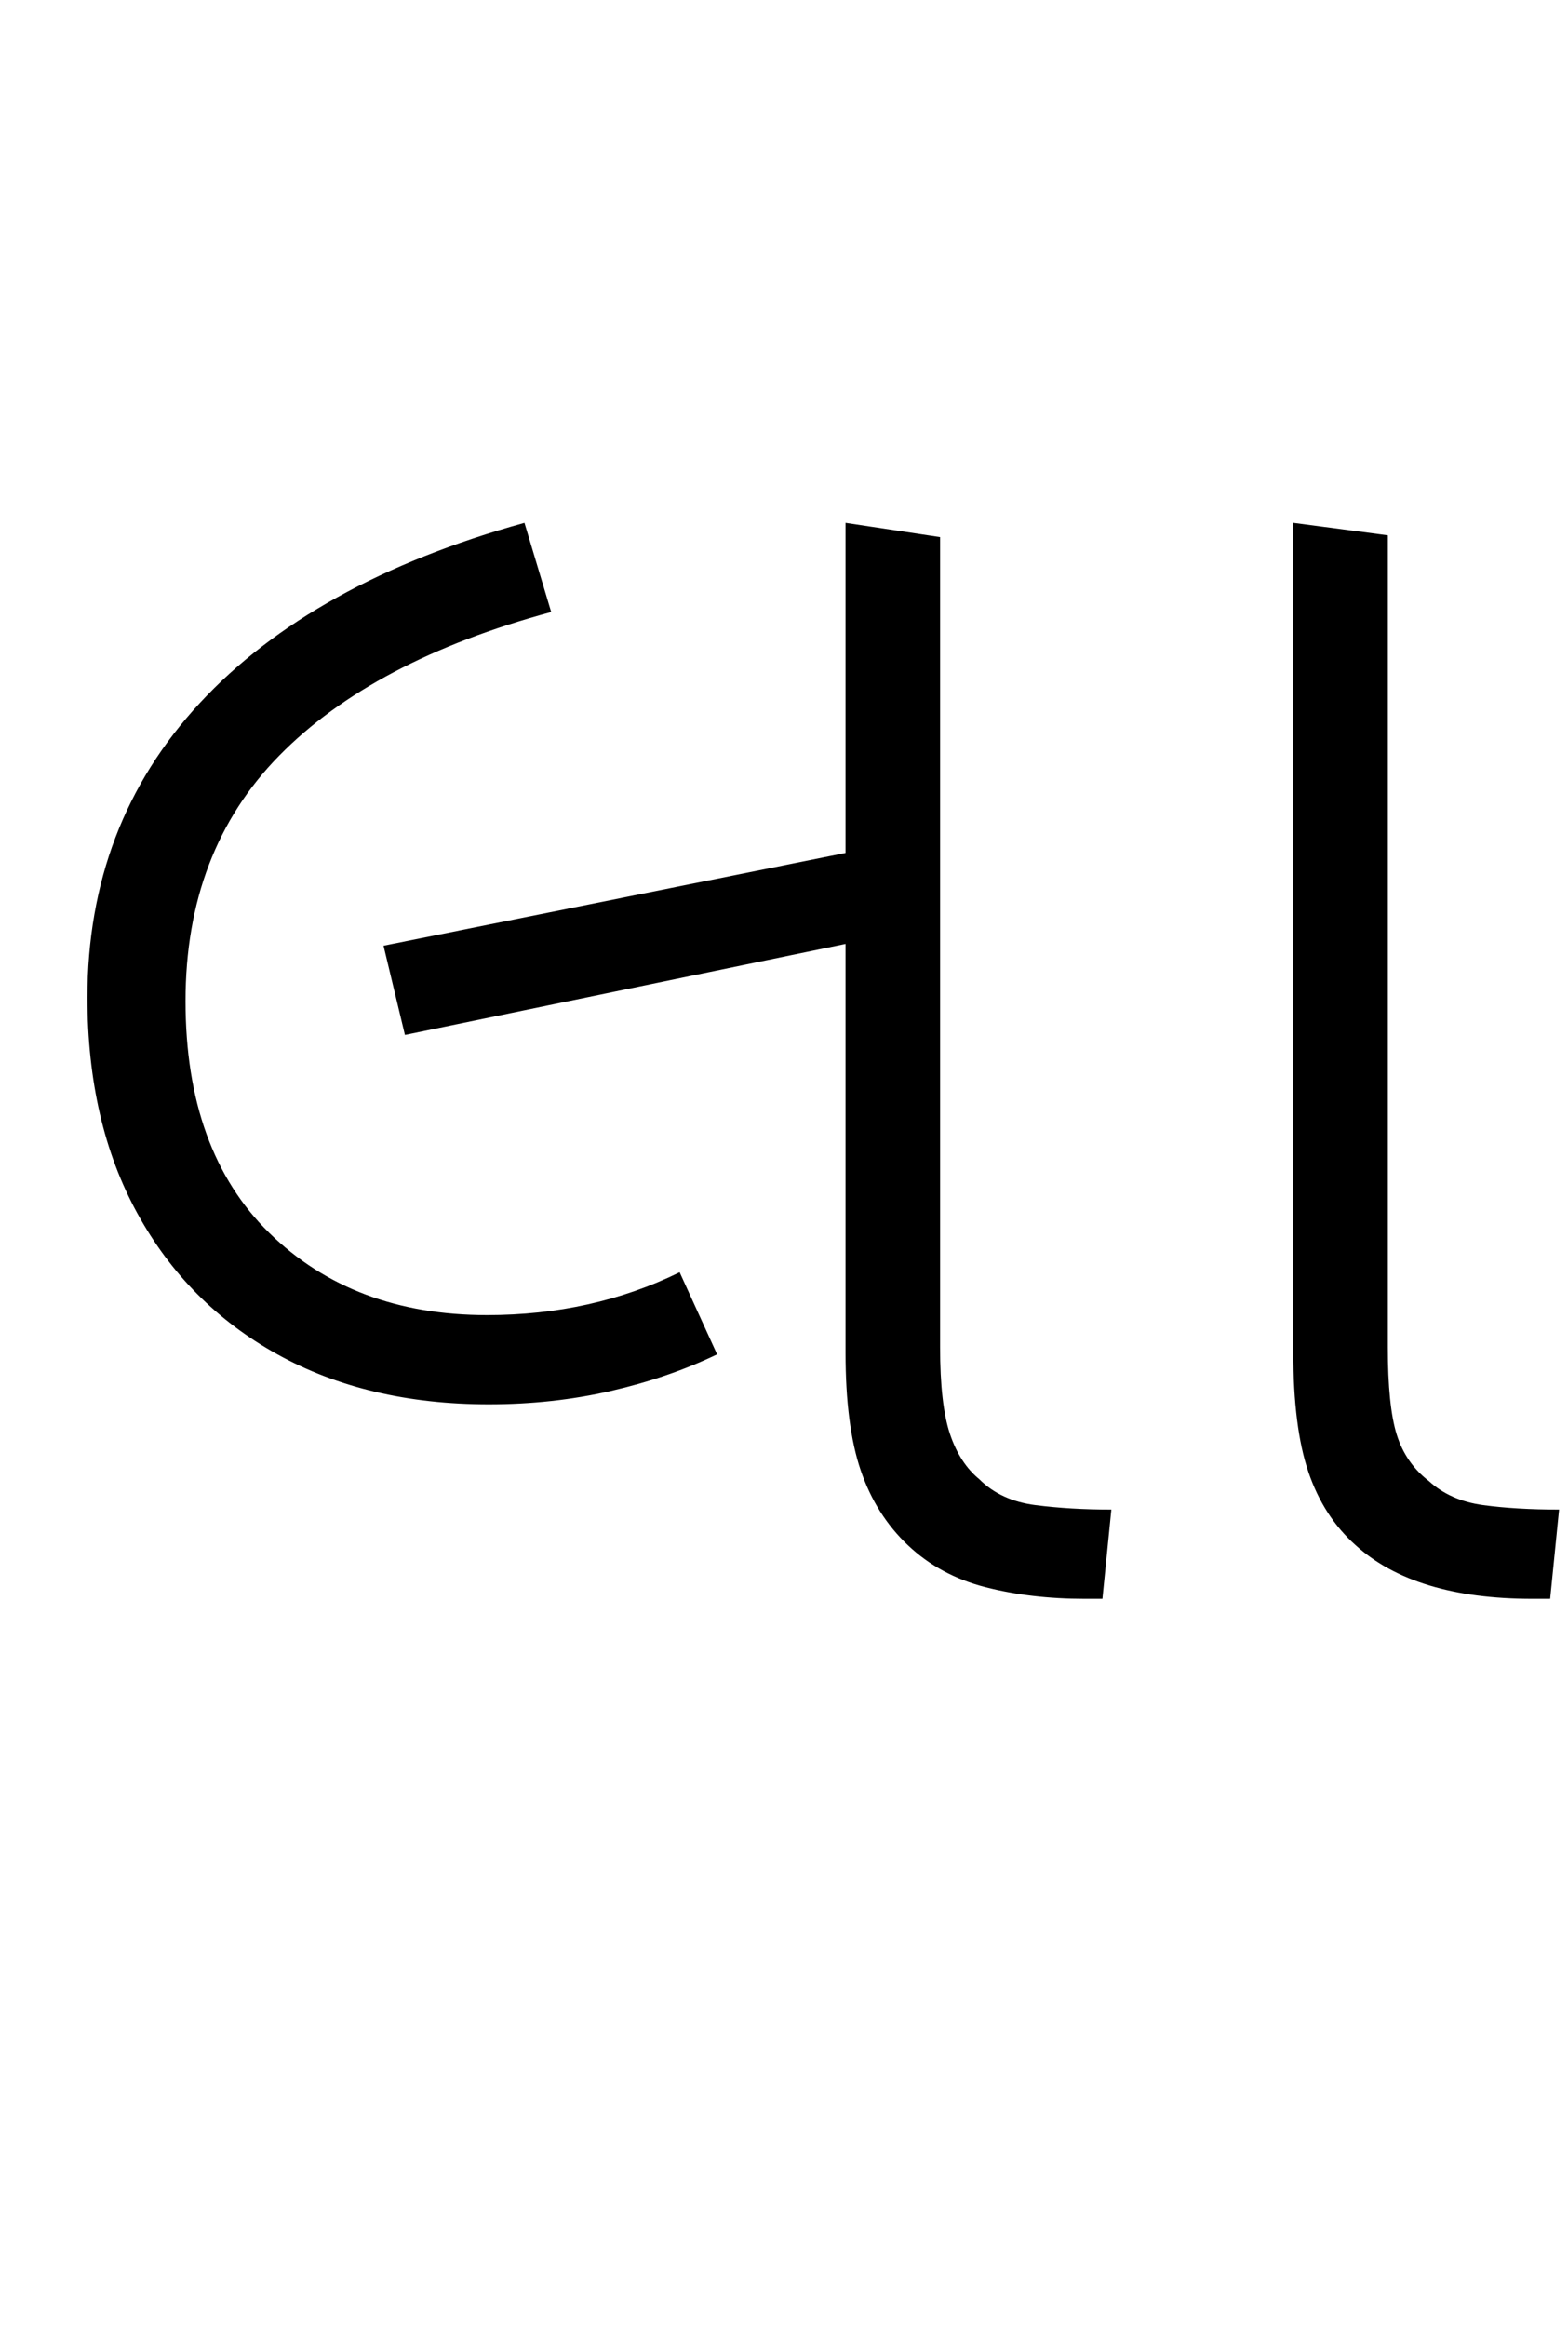<svg xmlns="http://www.w3.org/2000/svg" xmlns:xlink="http://www.w3.org/1999/xlink" width="87.9" height="130.4"><path d="M27.40 78.70L27.40 78.70Q20.60 78.70 15.55 75.90Q10.50 73.10 7.70 68Q4.90 62.90 4.90 55.90L4.90 55.90Q4.90 46.20 11.20 39.40Q17.50 32.60 29.40 29.30L29.40 29.30L30.90 34.30Q20.90 37.00 15.65 42.35Q10.40 47.70 10.40 56.10L10.40 56.10Q10.40 64.50 15.10 69.10Q19.80 73.70 27.30 73.70L27.30 73.70Q33.20 73.70 38.10 71.30L38.10 71.30L40.20 75.90Q37.50 77.20 34.25 77.95Q31 78.70 27.40 78.70ZM47.40 52.90L22.70 58.00L21.50 53.00L47.40 47.80L47.40 29.30L52.70 30.10L52.70 75.50Q52.70 78.70 53.25 80.35Q53.80 82.00 54.90 82.90L54.90 82.90Q56.10 84.10 58.05 84.35Q60 84.60 62.30 84.60L62.30 84.60L61.80 89.60L60.80 89.60Q57.80 89.60 55.25 88.95Q52.70 88.30 50.90 86.60L50.90 86.60Q49.10 84.90 48.25 82.40Q47.40 79.90 47.40 75.80L47.40 75.80L47.40 52.90ZM86.90 89.60L85.90 89.60Q79.30 89.60 76 86.60L76 86.60Q74.20 85.00 73.35 82.50Q72.50 80 72.50 75.80L72.50 75.80L72.50 29.30L77.80 30.00L77.80 75.50Q77.80 78.80 78.30 80.40Q78.80 82.00 80.10 83.00L80.10 83.00Q81.30 84.10 83.15 84.35Q85 84.60 87.40 84.60L87.40 84.60L86.90 89.60Z"/></svg>